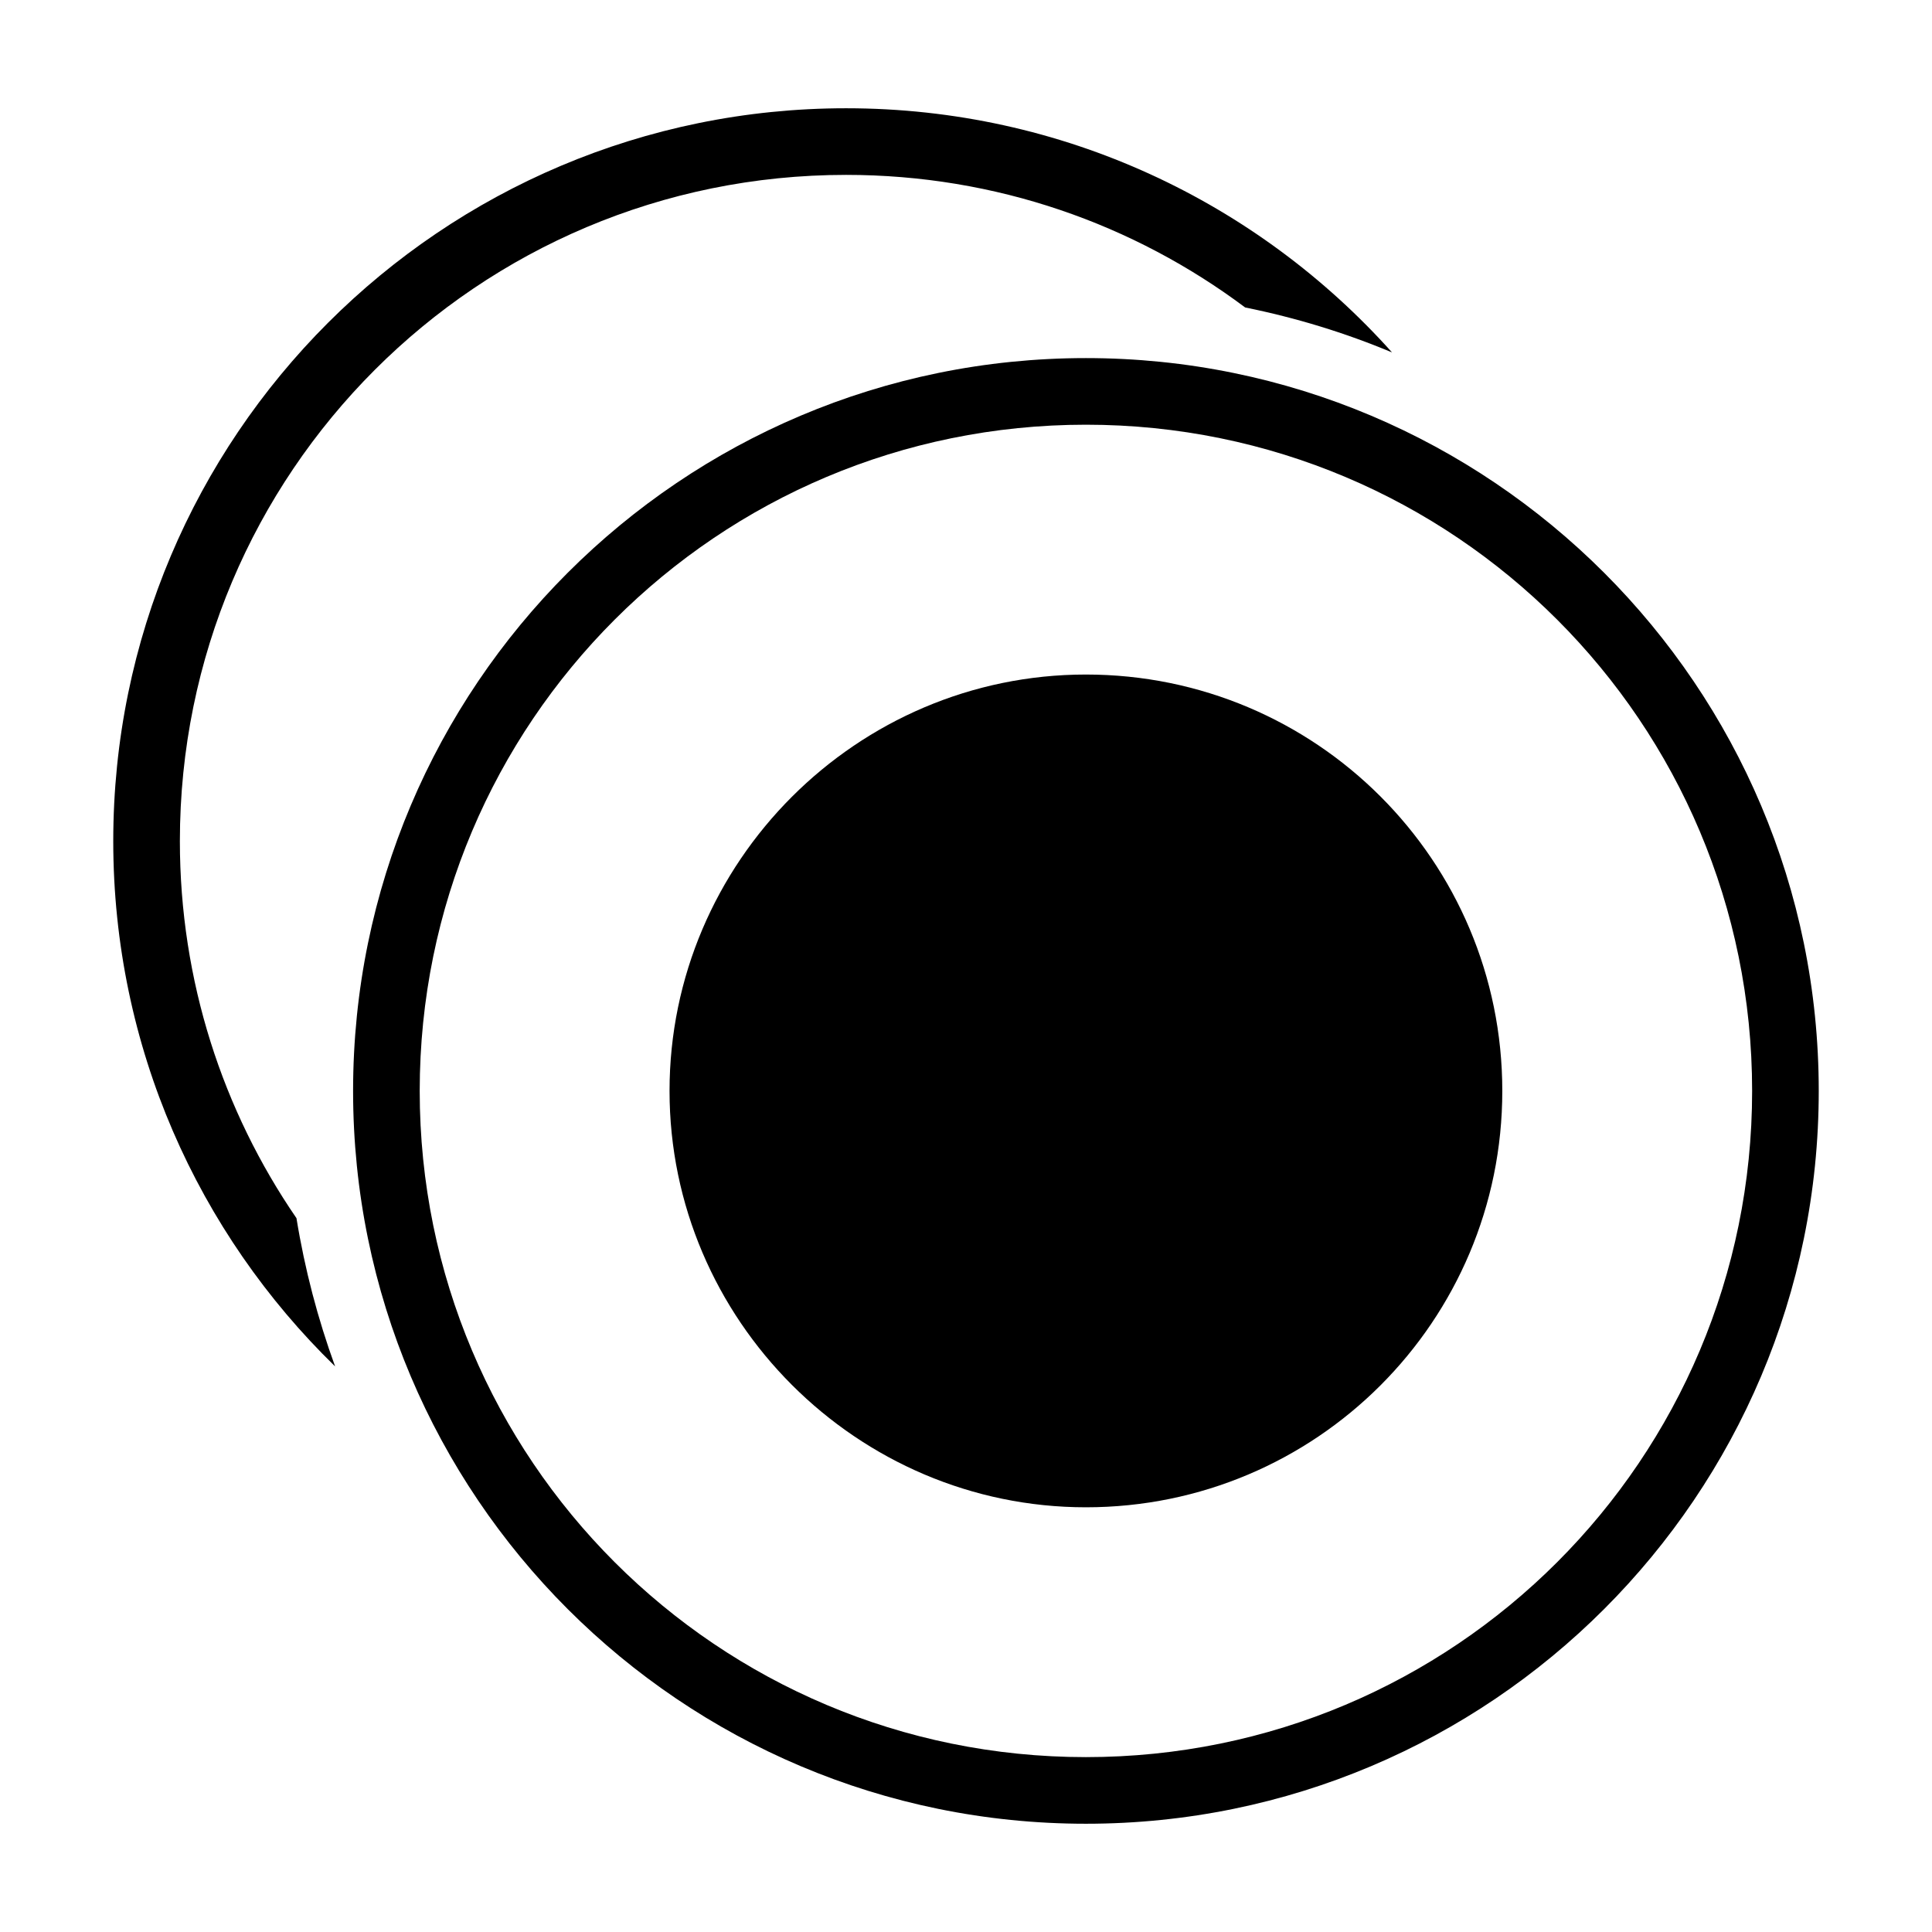 <?xml version="1.0" encoding="utf-8"?>
<!-- Generator: Adobe Illustrator 19.2.1, SVG Export Plug-In . SVG Version: 6.00 Build 0)  -->
<svg version="1.1" id="Ebene_1" xmlns="http://www.w3.org/2000/svg" xmlns:xlink="http://www.w3.org/1999/xlink" x="0px" y="0px"
	 width="580px" height="580px" viewBox="0 0 580 580" style="enable-background:new 0 0 580 580;" xml:space="preserve">
<g>
	<path d="M54,252.5c0-110.6,89.4-200,200-200c45,0,86.4,14.8,119.8,39.8c15.3,3.1,30,7.6,44.1,13.5C377.6,60.8,319.1,32.5,254,32.5
		c-121.5,0-220,98.5-220,220c0,61.8,25.5,117.7,66.6,157.7c-5.2-14.3-9.1-29.1-11.6-44.5C66.9,333.5,54,294.5,54,252.5z"/>
	<path d="M326,107.5c-121.5,0-220,98.5-220,220s98.5,220,220,220s220-98.5,220-220S447.5,107.5,326,107.5z M326,527.5
		c-110.6,0-200-89.4-200-200s89.4-200,200-200s200,89.4,200,200S436.6,527.5,326,527.5z"/>
	<path d="M326,202.5c-68.8,0-125,56.3-125,125s56.3,125,125,125c69.1,0,125-55.9,125-125S395.1,202.5,326,202.5z"/>
</g>
</svg>
